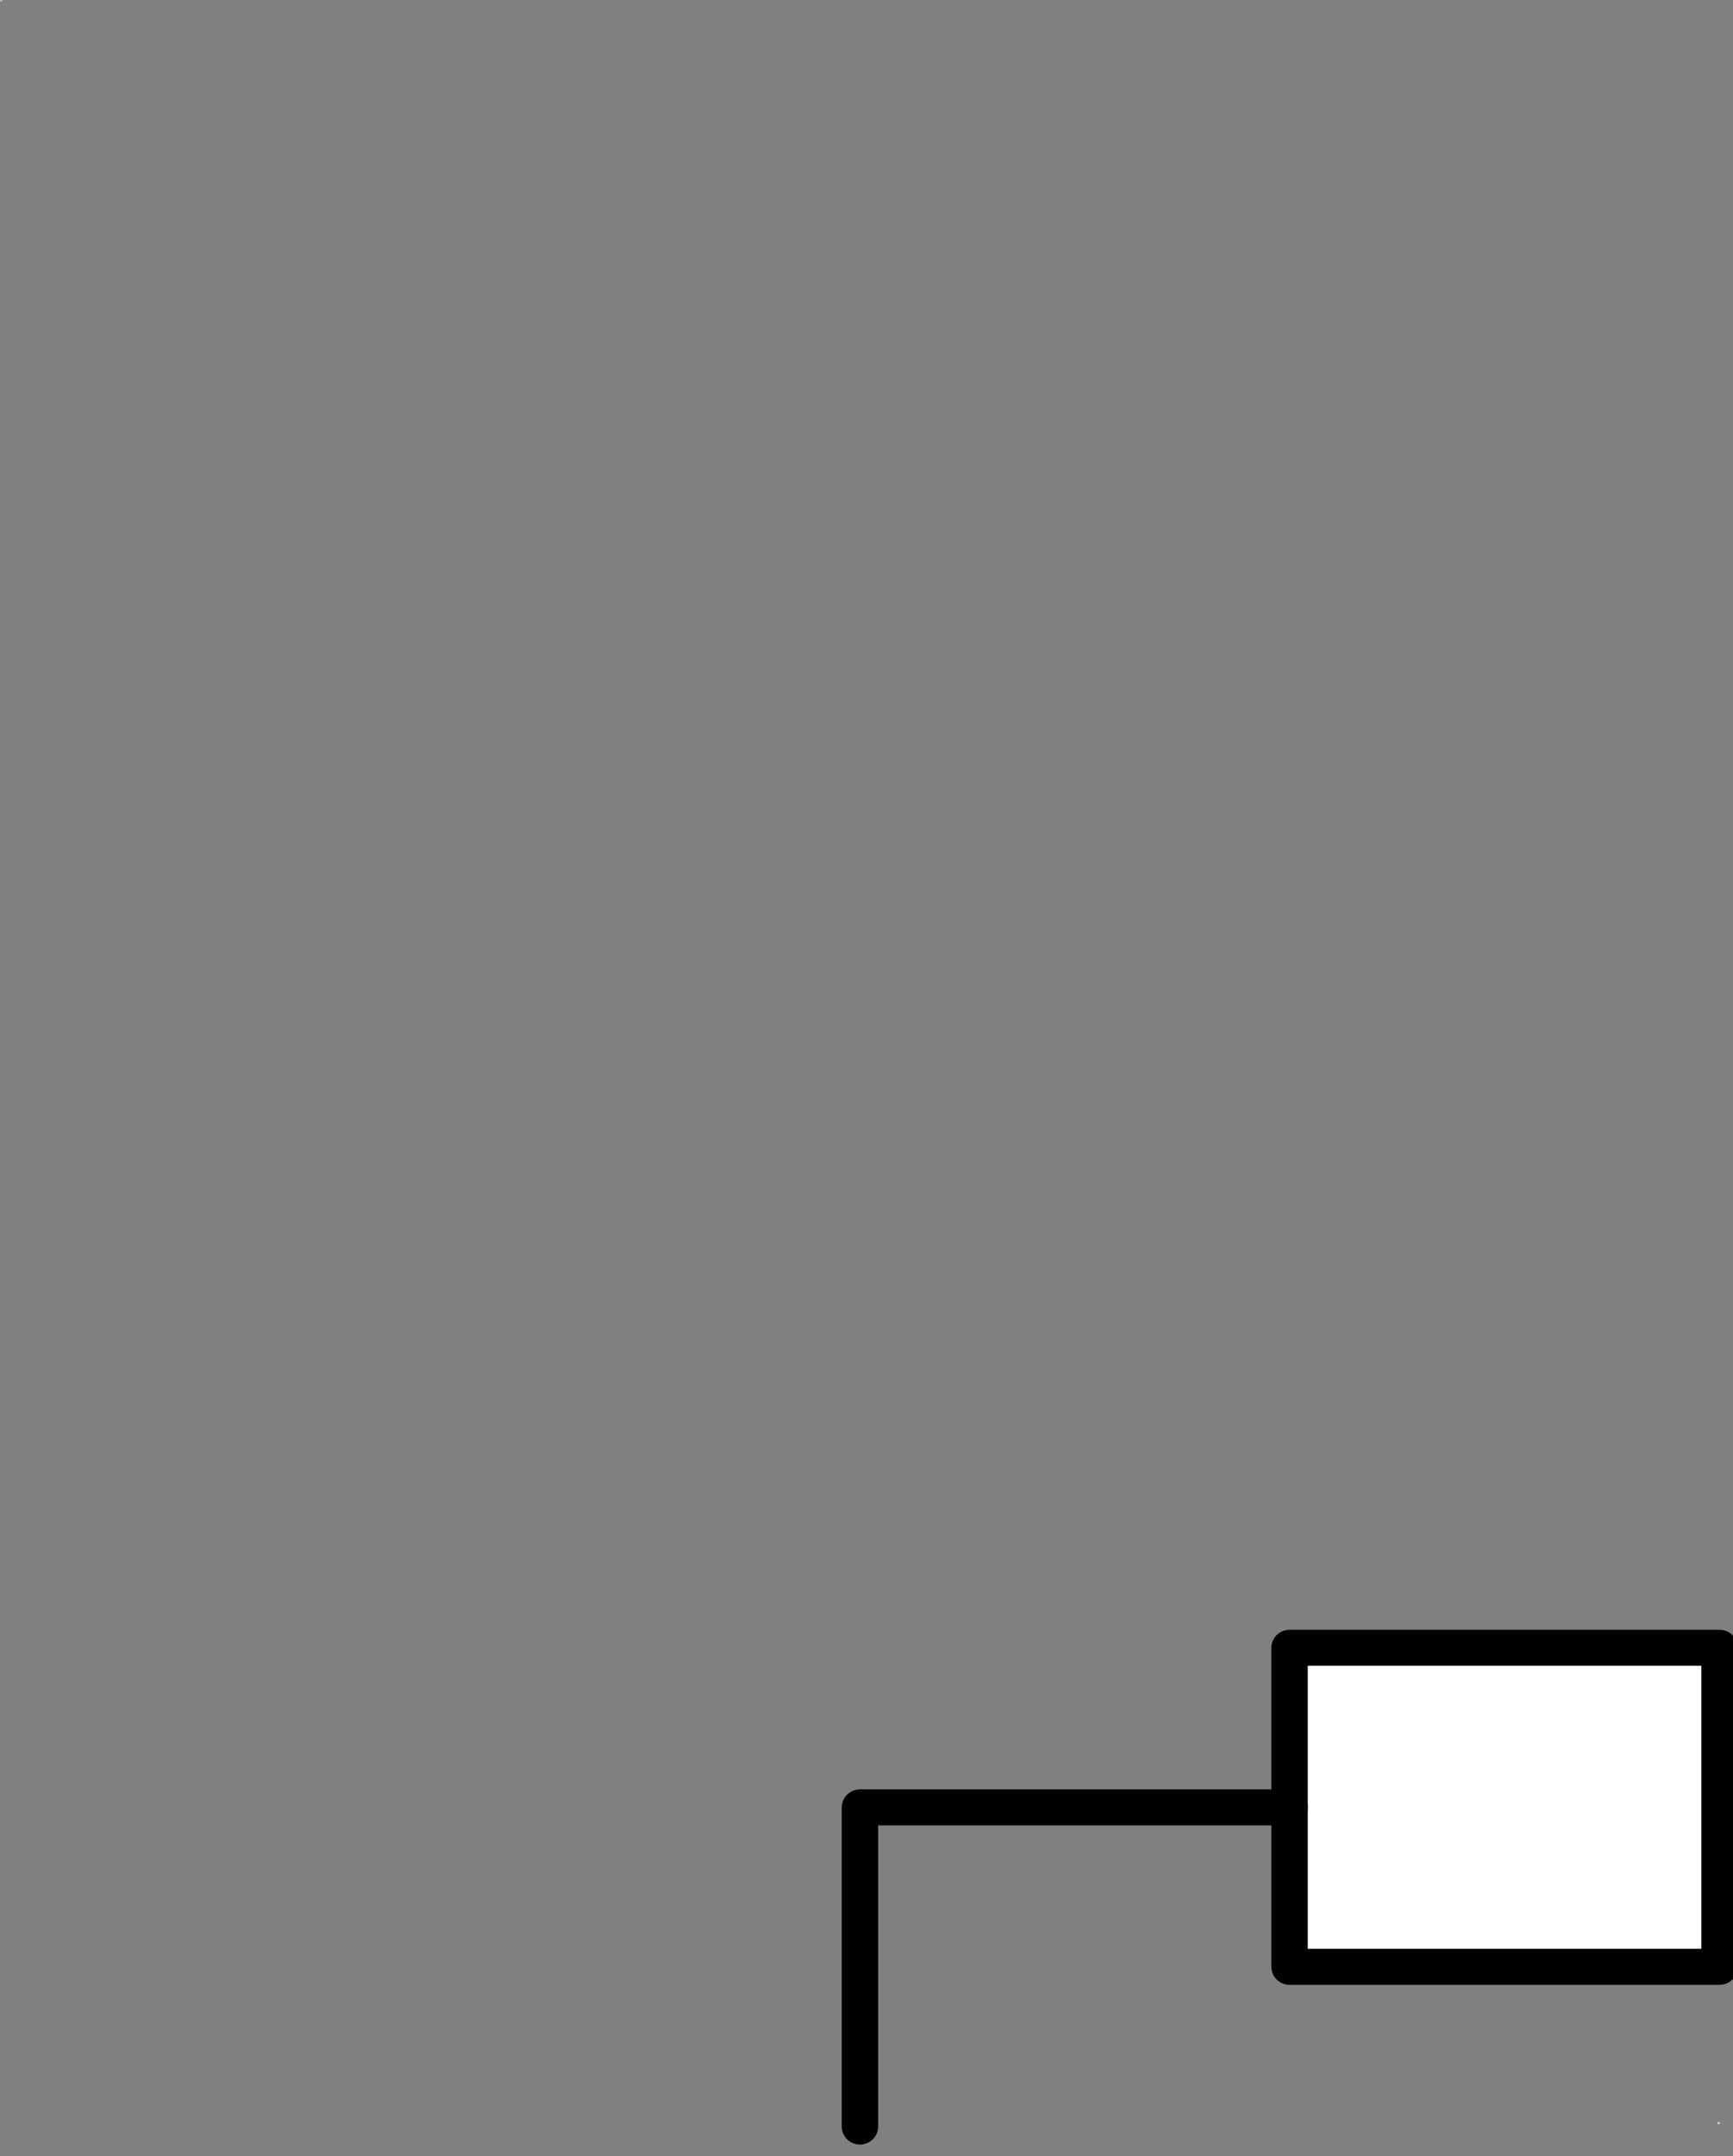 <?xml version="1.0" encoding="UTF-8"?>
<!--
/*******************************************************************************
* Copyright (c) 2010-2019 ITER Organization. 
* All rights reserved. This program and the accompanying materials
* are made available under the terms of the Eclipse Public License v1.0
* which accompanies this distribution, and is available at
* http://www.eclipse.org/legal/epl-v10.html
******************************************************************************/
-->
<svg xmlns="http://www.w3.org/2000/svg" xmlns:xlink="http://www.w3.org/1999/xlink" width="37pt" height="46pt" viewBox="0 0 37 46" version="1.1">
<rect x="0" y="0" width="37" height="46" fill="#808080" stroke="none"/>
<g id="surface1">
<path style="fill:none;stroke-width:0.01;stroke-linecap:round;stroke-linejoin:round;stroke:rgb(100%,100%,100%);stroke-opacity:1;stroke-miterlimit:3;" d="M 0.001 43.214 L 0.03 43.214 L 0.03 43.24 L 0.001 43.24 Z M 0.001 43.214 " transform="matrix(1.079,0,0,1.067,0.011,-46.118)"/>
<path style="fill:none;stroke-width:0.01;stroke-linecap:round;stroke-linejoin:round;stroke:rgb(100%,100%,100%);stroke-opacity:1;stroke-miterlimit:3;" d="M -0 43.213 L 0.029 43.213 L 0.029 43.243 L -0 43.243 Z M -0 43.213 " transform="matrix(1.079,0,0,1.067,36.68,-0.827)"/>
<path style=" stroke:none;fill-rule:evenodd;fill:rgb(100%,100%,100%);fill-opacity:1;" d="M 27.531 41.98 L 36.711 41.98 L 36.711 35.172 L 27.531 35.172 Z M 27.531 41.98 "/>
<path style="fill:none;stroke-width:0.72;stroke-linecap:round;stroke-linejoin:round;stroke:rgb(0%,0%,0%);stroke-opacity:1;stroke-miterlimit:3;" d="M -0.001 43.242 L -0.001 36.86 L 8.5 36.86 " transform="matrix(1.079,0,0,1.067,18.361,-0.769)"/>
<path style="fill:none;stroke-width:0.72;stroke-linecap:round;stroke-linejoin:round;stroke:rgb(0%,0%,0%);stroke-opacity:1;stroke-miterlimit:3;" d="M 8.5 40.048 L 17.008 40.048 L 17.008 33.669 L 8.5 33.669 L 8.5 40.048 " transform="matrix(1.079,0,0,1.067,18.361,-0.769)"/>
</g>
</svg>
